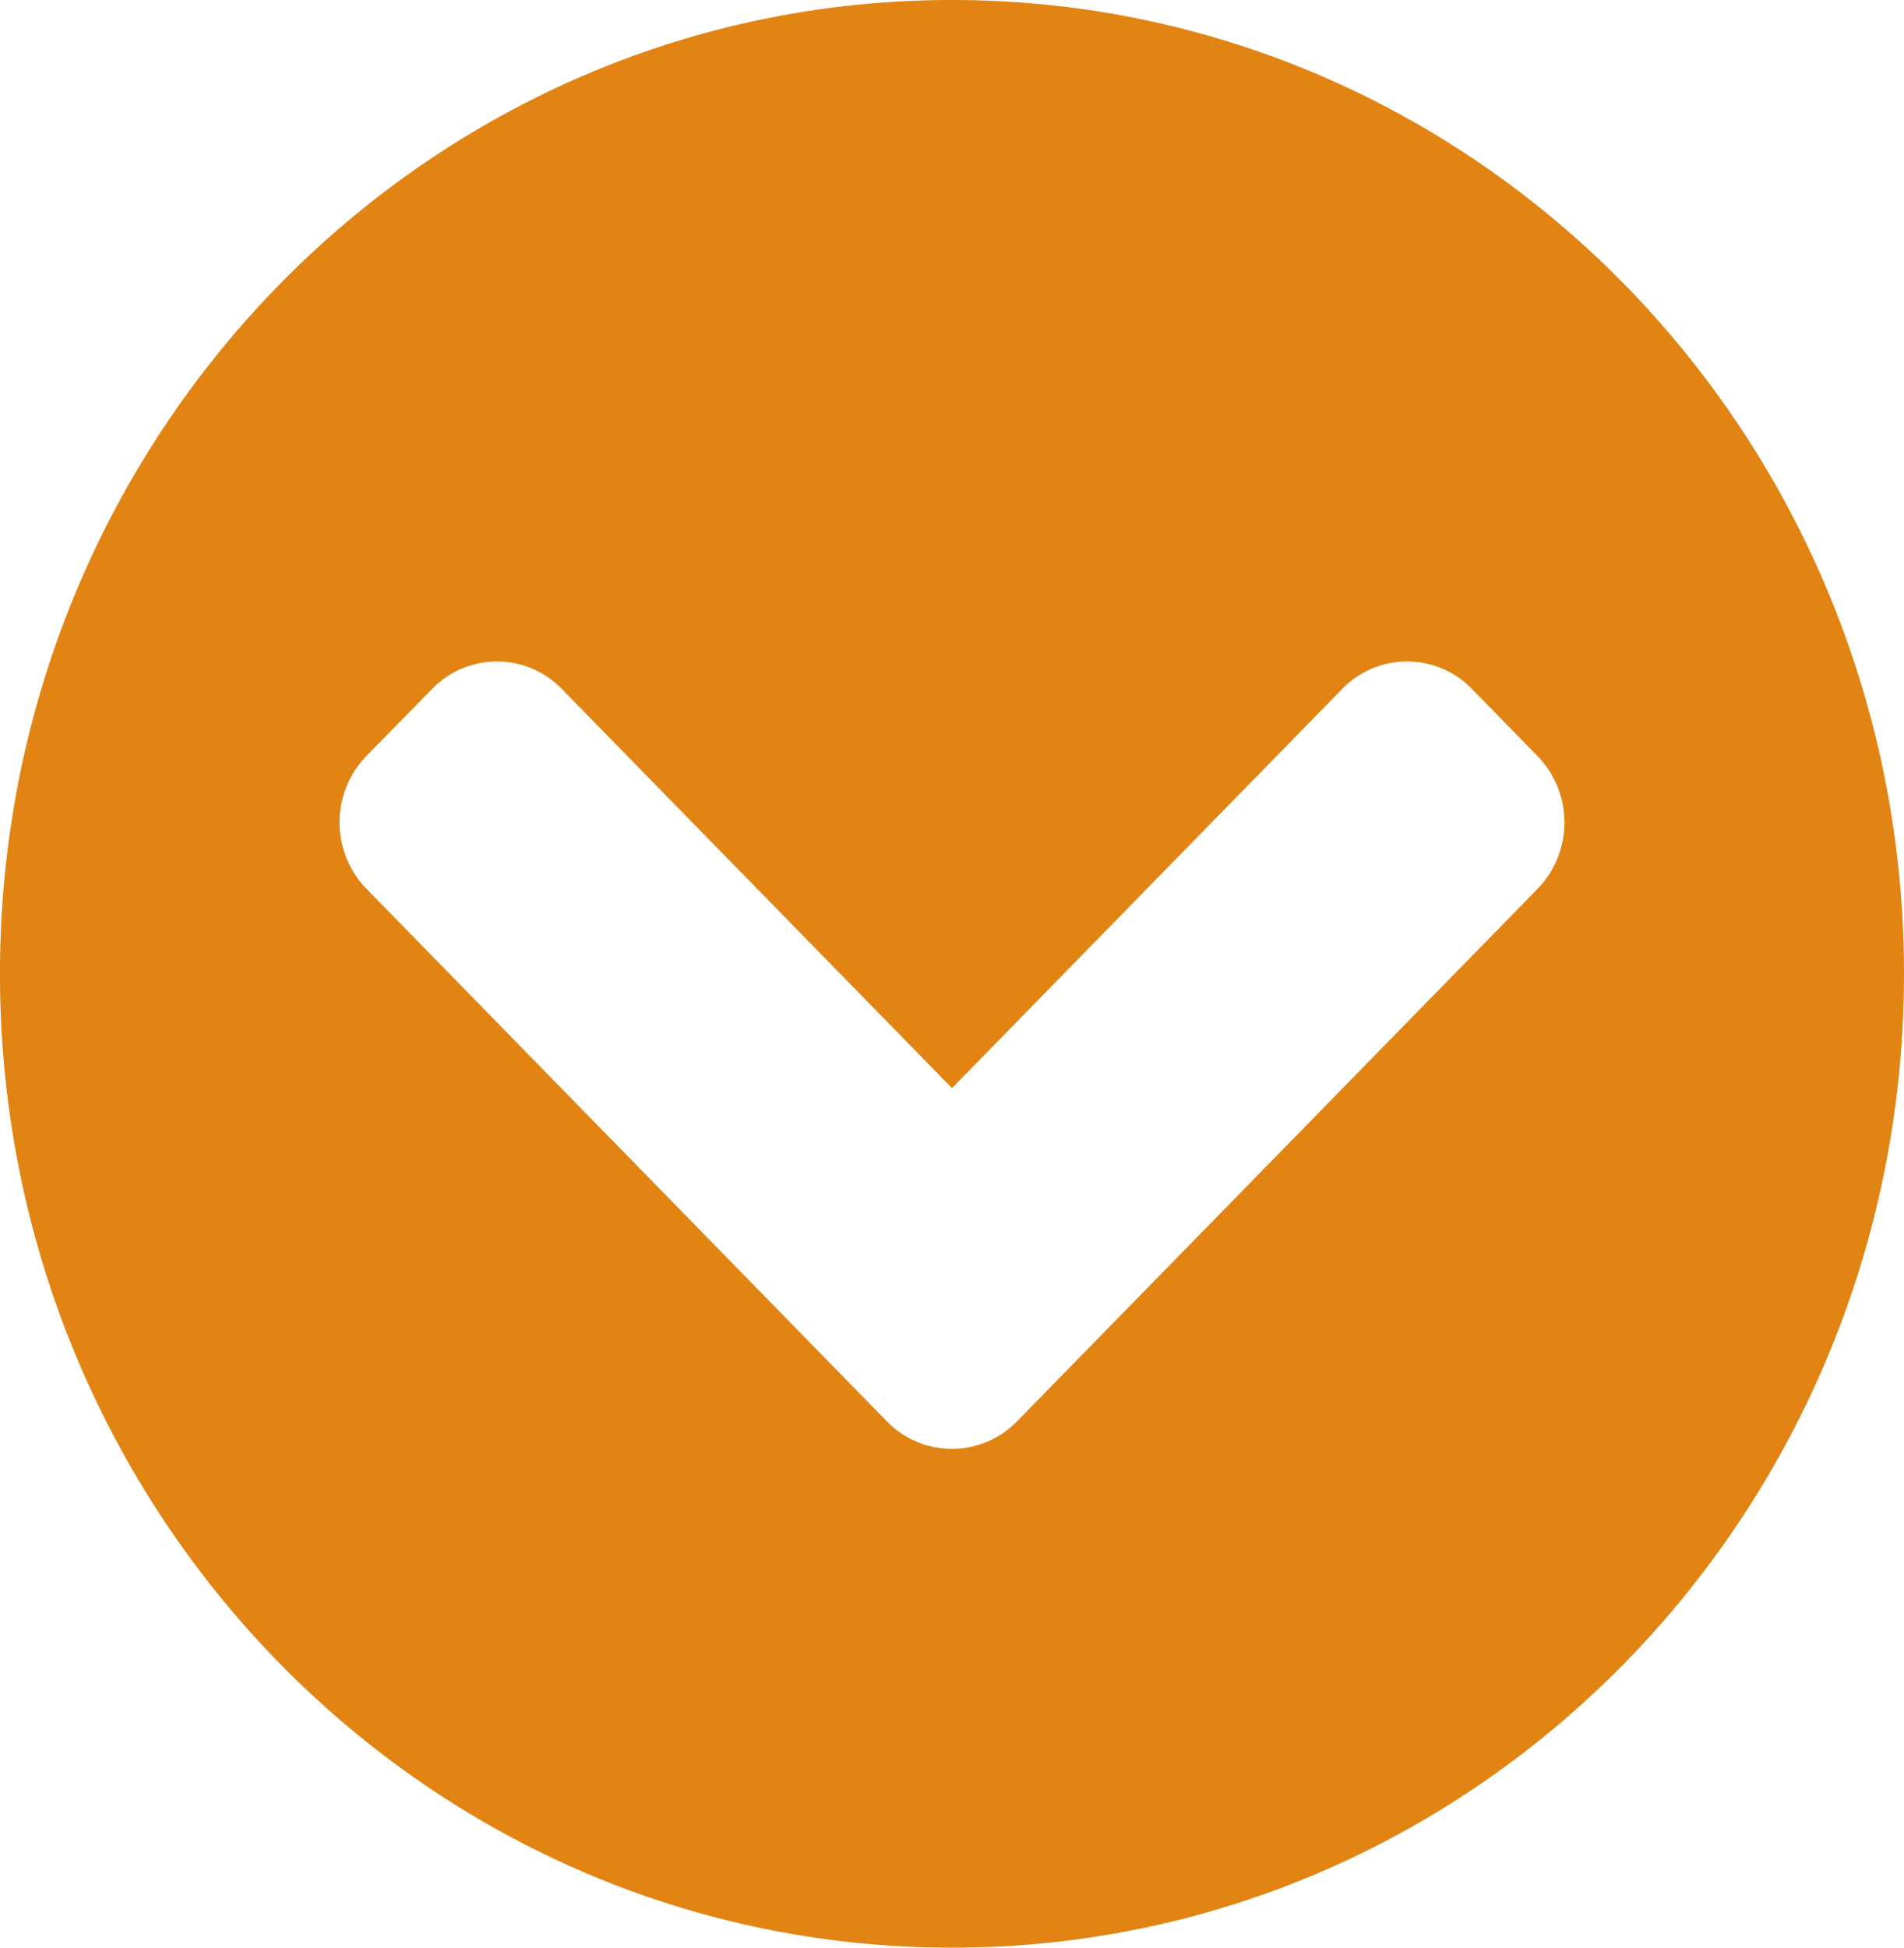 <svg xmlns="http://www.w3.org/2000/svg" width="59.564" height="60.912" viewBox="0 0 59.564 60.912">
  <path id="Icon_awesome-chevron-circle-down" data-name="Icon awesome-chevron-circle-down" d="M60.127,31.019c0,16.825-13.33,30.456-29.782,30.456S.562,47.843.562,31.019,13.892.563,30.345.563,60.127,14.194,60.127,31.019ZM32.386,45.007l16.272-16.64a2.982,2.982,0,0,0,0-4.163l-2.042-2.088a2.826,2.826,0,0,0-4.071,0l-12.2,12.477-12.2-12.477a2.826,2.826,0,0,0-4.071,0L12.031,24.2a2.982,2.982,0,0,0,0,4.163L28.3,45.007A2.84,2.84,0,0,0,32.386,45.007Z" transform="translate(-0.563 -0.563)" fill="#e28413"/>
</svg>
